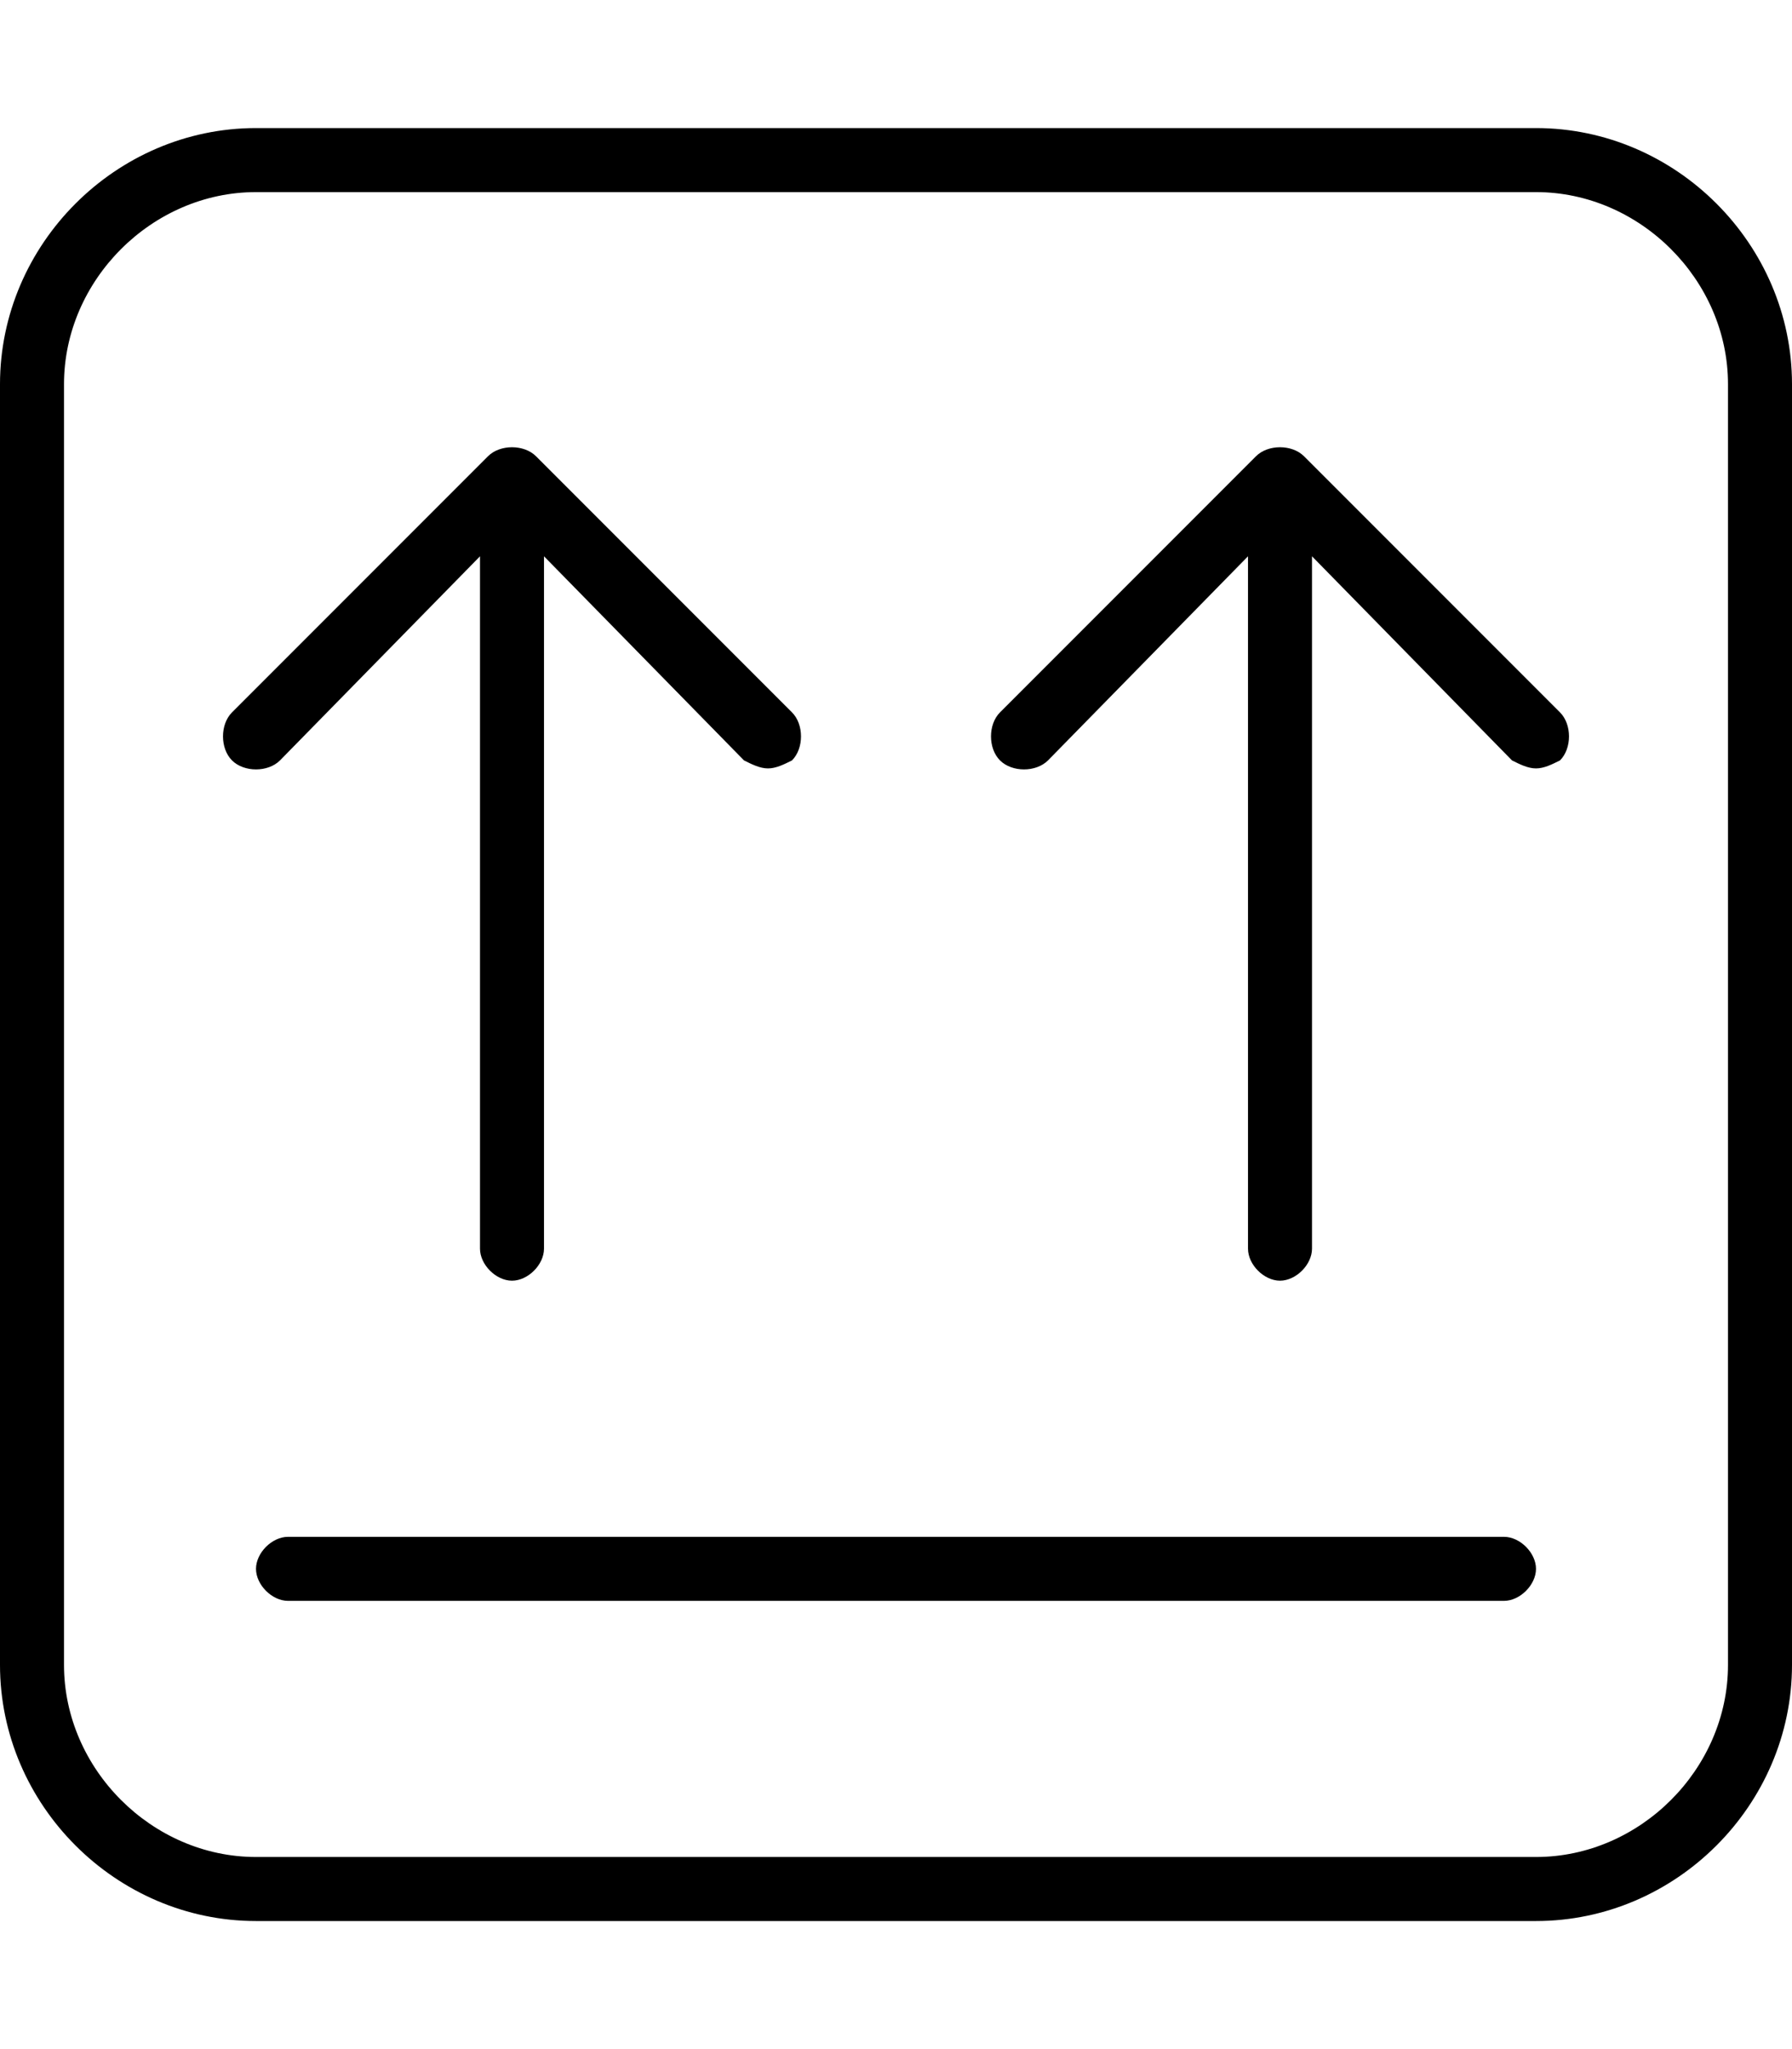 <svg xmlns="http://www.w3.org/2000/svg" viewBox="0 0 448 512"><!-- Font Awesome Pro 6.0.0-alpha1 by @fontawesome - https://fontawesome.com License - https://fontawesome.com/license (Commercial License) --><path d="M384 32H64C29 32 0 61 0 96V416C0 451 29 480 64 480H384C419 480 448 451 448 416V96C448 61 419 32 384 32ZM432 416C432 442 410 464 384 464H64C38 464 16 442 16 416V96C16 70 38 48 64 48H384C410 48 432 70 432 96V416ZM376 384H72C68 384 64 388 64 392S68 400 72 400H376C380 400 384 396 384 392S380 384 376 384ZM70 190L120 139V312C120 316 124 320 128 320S136 316 136 312V139L186 190C188 191 190 192 192 192S196 191 198 190C201 187 201 181 198 178L134 114C131 111 125 111 122 114L58 178C55 181 55 187 58 190S67 193 70 190ZM326 114C323 111 317 111 314 114L250 178C247 181 247 187 250 190S259 193 262 190L312 139V312C312 316 316 320 320 320S328 316 328 312V139L378 190C380 191 382 192 384 192S388 191 390 190C393 187 393 181 390 178L326 114Z"/></svg>